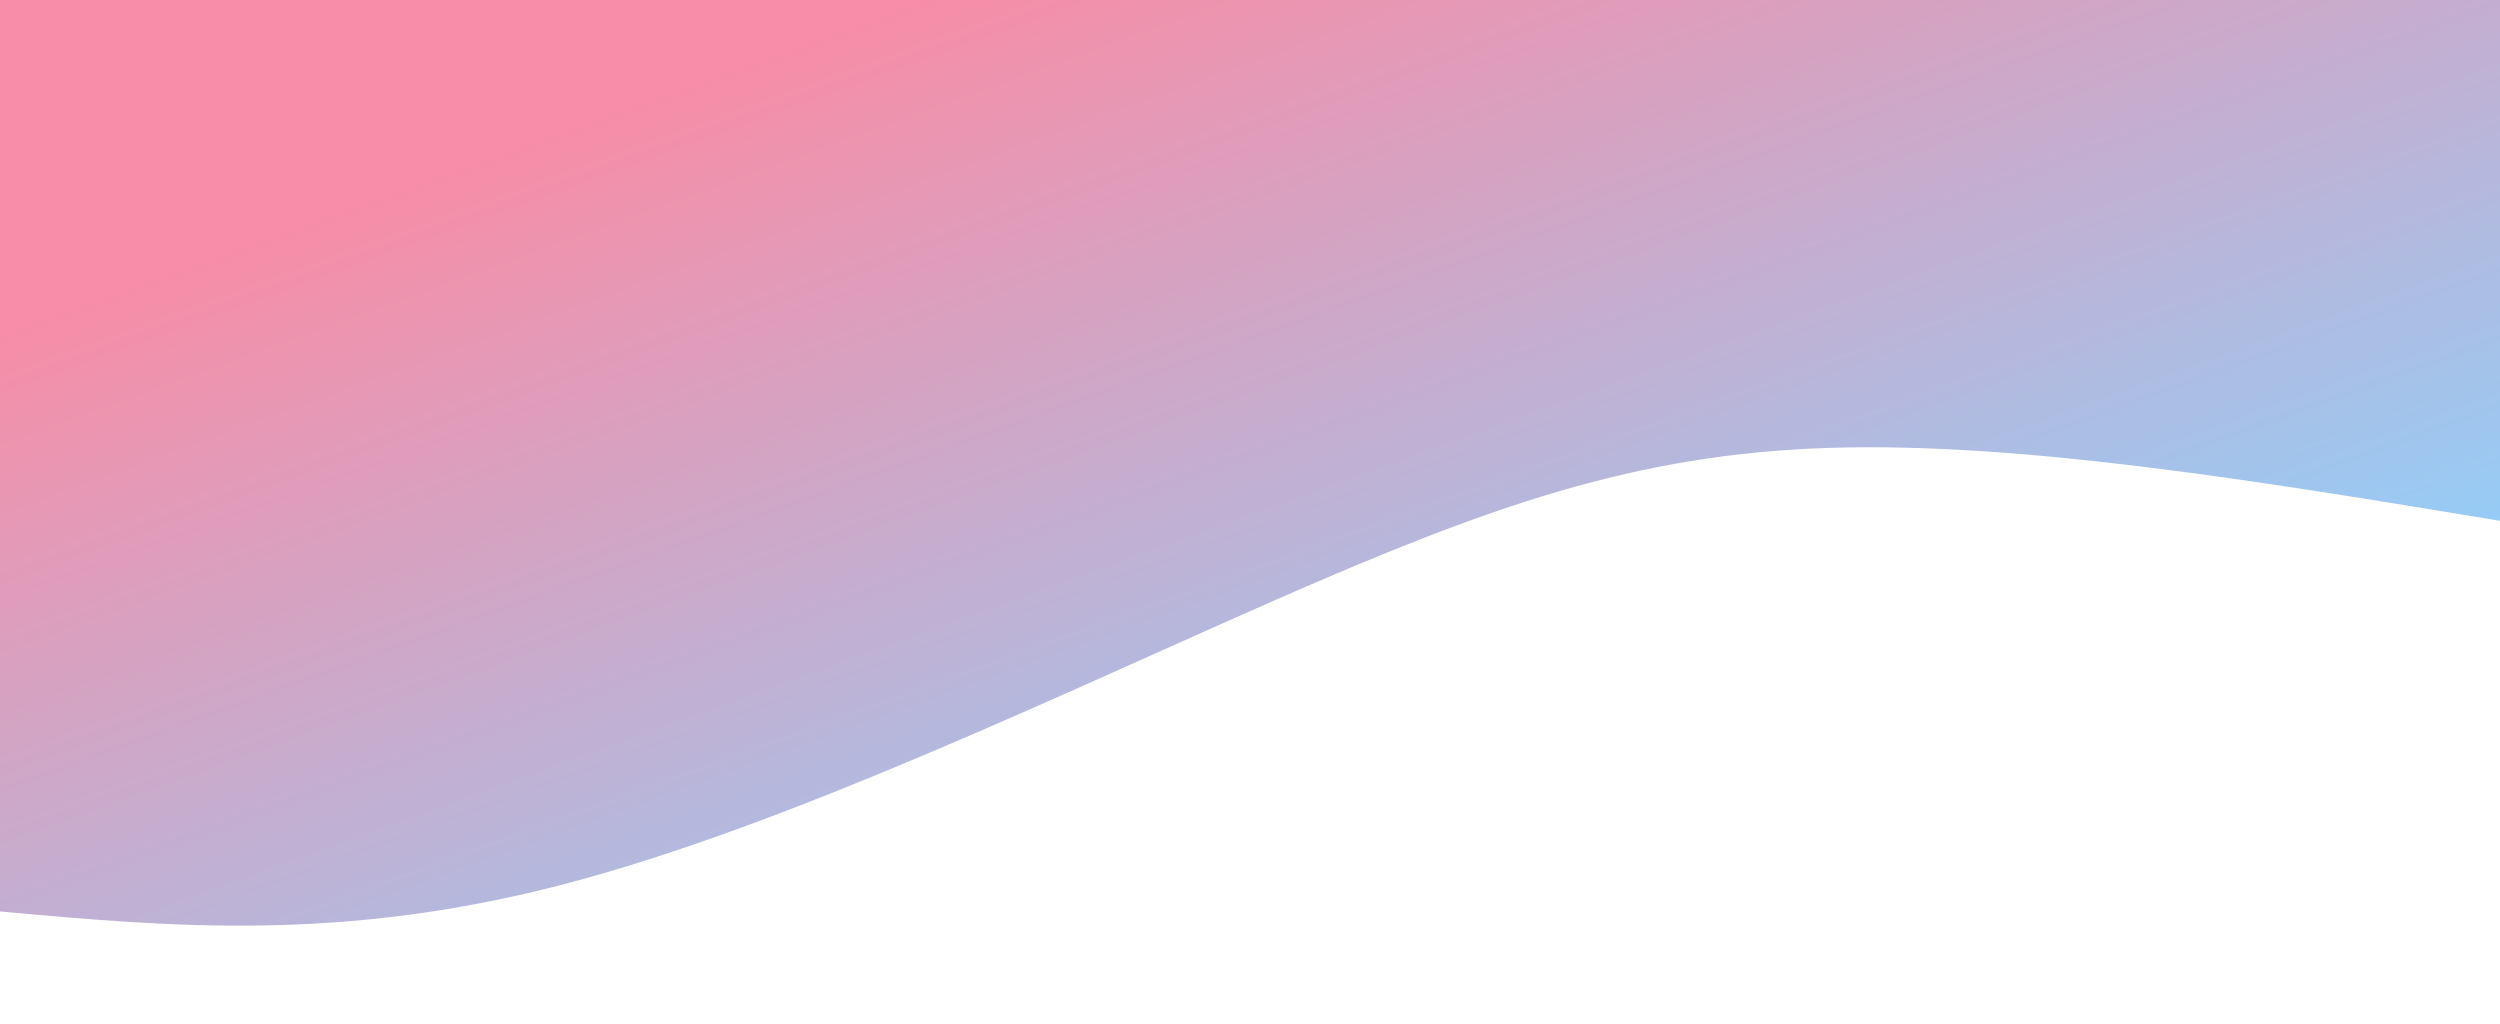 <svg width="100%" height="100%" id="svg" viewBox="0 0 1440 590" xmlns="http://www.w3.org/2000/svg" class="transition duration-300 ease-in-out delay-150"><defs><linearGradient id="gradient" x1="85%" y1="86%" x2="15%" y2="14%"><stop offset="5%" stop-color="#F78DA7"></stop><stop offset="95%" stop-color="#8ED1FC"></stop></linearGradient></defs><path d="M 0,600 L 0,300 C 137.964,322.804 275.929,345.607 387,342 C 498.071,338.393 582.25,308.375 704,255 C 825.75,201.625 985.071,124.893 1114,91 C 1242.929,57.107 1341.464,66.054 1440,75 L 1440,600 L 0,600 Z" stroke="none" stroke-width="0" fill="url(#gradient)" fill-opacity="1" class="transition-all duration-300 ease-in-out delay-150 path-0" transform="rotate(-180 720 300)"></path></svg>